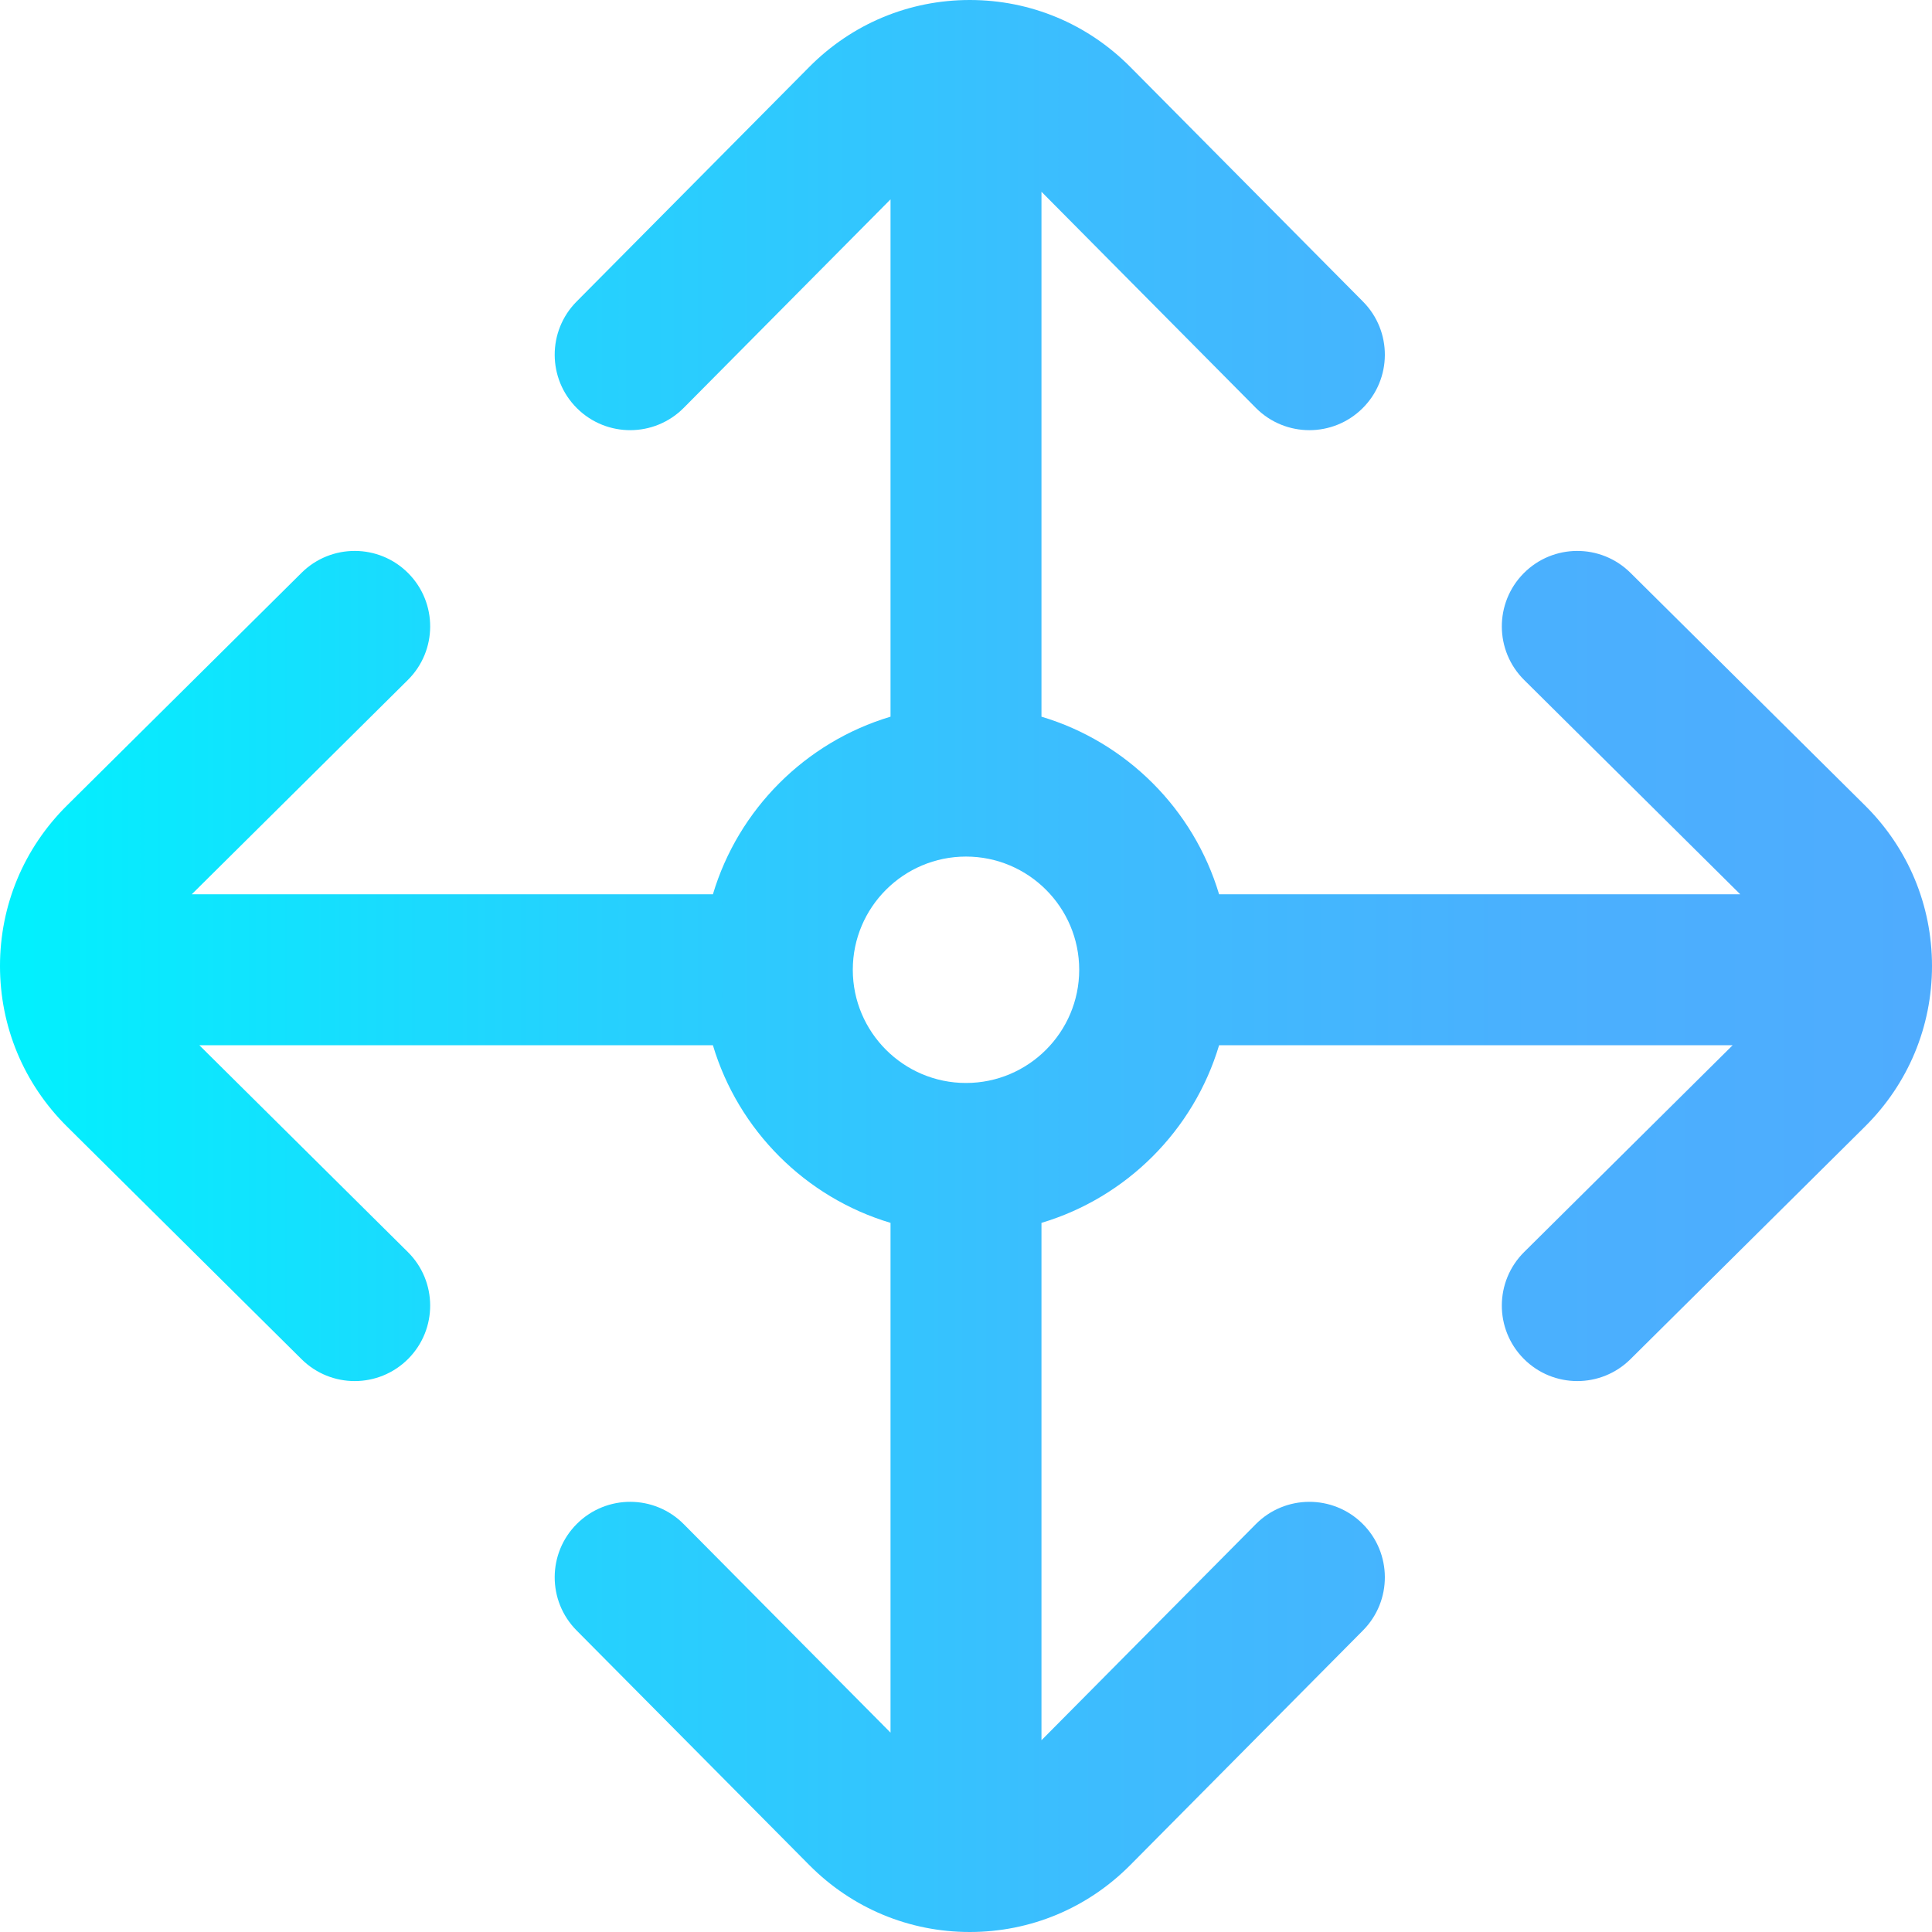 <?xml version="1.0" encoding="iso-8859-1"?>
<!-- Generator: Adobe Illustrator 19.0.0, SVG Export Plug-In . SVG Version: 6.00 Build 0)  -->
<svg xmlns="http://www.w3.org/2000/svg" xmlns:xlink="http://www.w3.org/1999/xlink" version="1.1" id="Layer_1" x="0px" y="0px" viewBox="0 0 512 512" style="enable-background:new 0 0 512 512;" xml:space="preserve" width="512" height="512">
<linearGradient id="SVGID_1_" gradientUnits="userSpaceOnUse" x1="0" y1="256" x2="512" y2="256">
	<stop offset="0" style="stop-color:#00F2FE"/>
	<stop offset="0.021" style="stop-color:#03EFFE"/>
	<stop offset="0.293" style="stop-color:#24D2FE"/>
	<stop offset="0.554" style="stop-color:#3CBDFE"/>
	<stop offset="0.796" style="stop-color:#4AB0FE"/>
	<stop offset="1" style="stop-color:#4FACFE"/>
</linearGradient>
<path style="fill:url(#SVGID_1_);" d="M494.246,213.453L432.084,151.8c-7.843-7.778-20.506-7.726-28.284,0.116  c-7.778,7.843-7.727,20.506,0.116,28.284l57.269,56.8H323.073c-6.733-22.54-24.534-40.34-47.073-47.073V50.816l56.8,57.268  c3.911,3.943,9.054,5.917,14.201,5.916c5.09,0,10.184-1.932,14.083-5.8c7.843-7.778,7.895-20.442,0.116-28.284l-61.653-62.162  C288.191,6.305,273.081,0,257,0s-31.191,6.305-42.547,17.754L152.8,79.916c-7.778,7.842-7.727,20.506,0.116,28.284  c7.844,7.778,20.506,7.726,28.284-0.116L236,52.832v137.094c-22.54,6.734-40.34,24.534-47.073,47.073H50.815l57.269-56.8  c7.843-7.778,7.895-20.441,0.116-28.284c-7.776-7.841-20.441-7.895-28.284-0.116l-62.162,61.654C6.305,224.809,0,239.919,0,256  s6.305,31.191,17.754,42.547L79.916,360.2c3.9,3.868,8.992,5.8,14.083,5.8c5.146,0,10.291-1.974,14.201-5.916  c7.778-7.843,7.727-20.506-0.116-28.284L52.832,277h136.095c6.733,22.54,24.534,40.34,47.073,47.073v135.094l-54.8-55.252  c-7.777-7.841-20.44-7.895-28.284-0.116c-7.843,7.778-7.895,20.442-0.116,28.284l61.653,62.162C225.809,505.695,240.919,512,257,512  s31.191-6.305,42.547-17.754l61.653-62.162c7.778-7.842,7.727-20.506-0.116-28.284c-7.844-7.778-20.506-7.726-28.284,0.116  L276,461.184V324.073c22.54-6.734,40.34-24.534,47.073-47.073h136.095l-55.252,54.8c-7.843,7.778-7.895,20.441-0.116,28.284  c3.91,3.943,9.054,5.916,14.201,5.916c5.09,0,10.184-1.932,14.083-5.8l62.162-61.654C505.695,287.191,512,272.081,512,256  S505.695,224.809,494.246,213.453z M256,287c-16.542,0-30-13.458-30-30s13.458-30,30-30s30,13.458,30,30S272.542,287,256,287z"/>















</svg>
